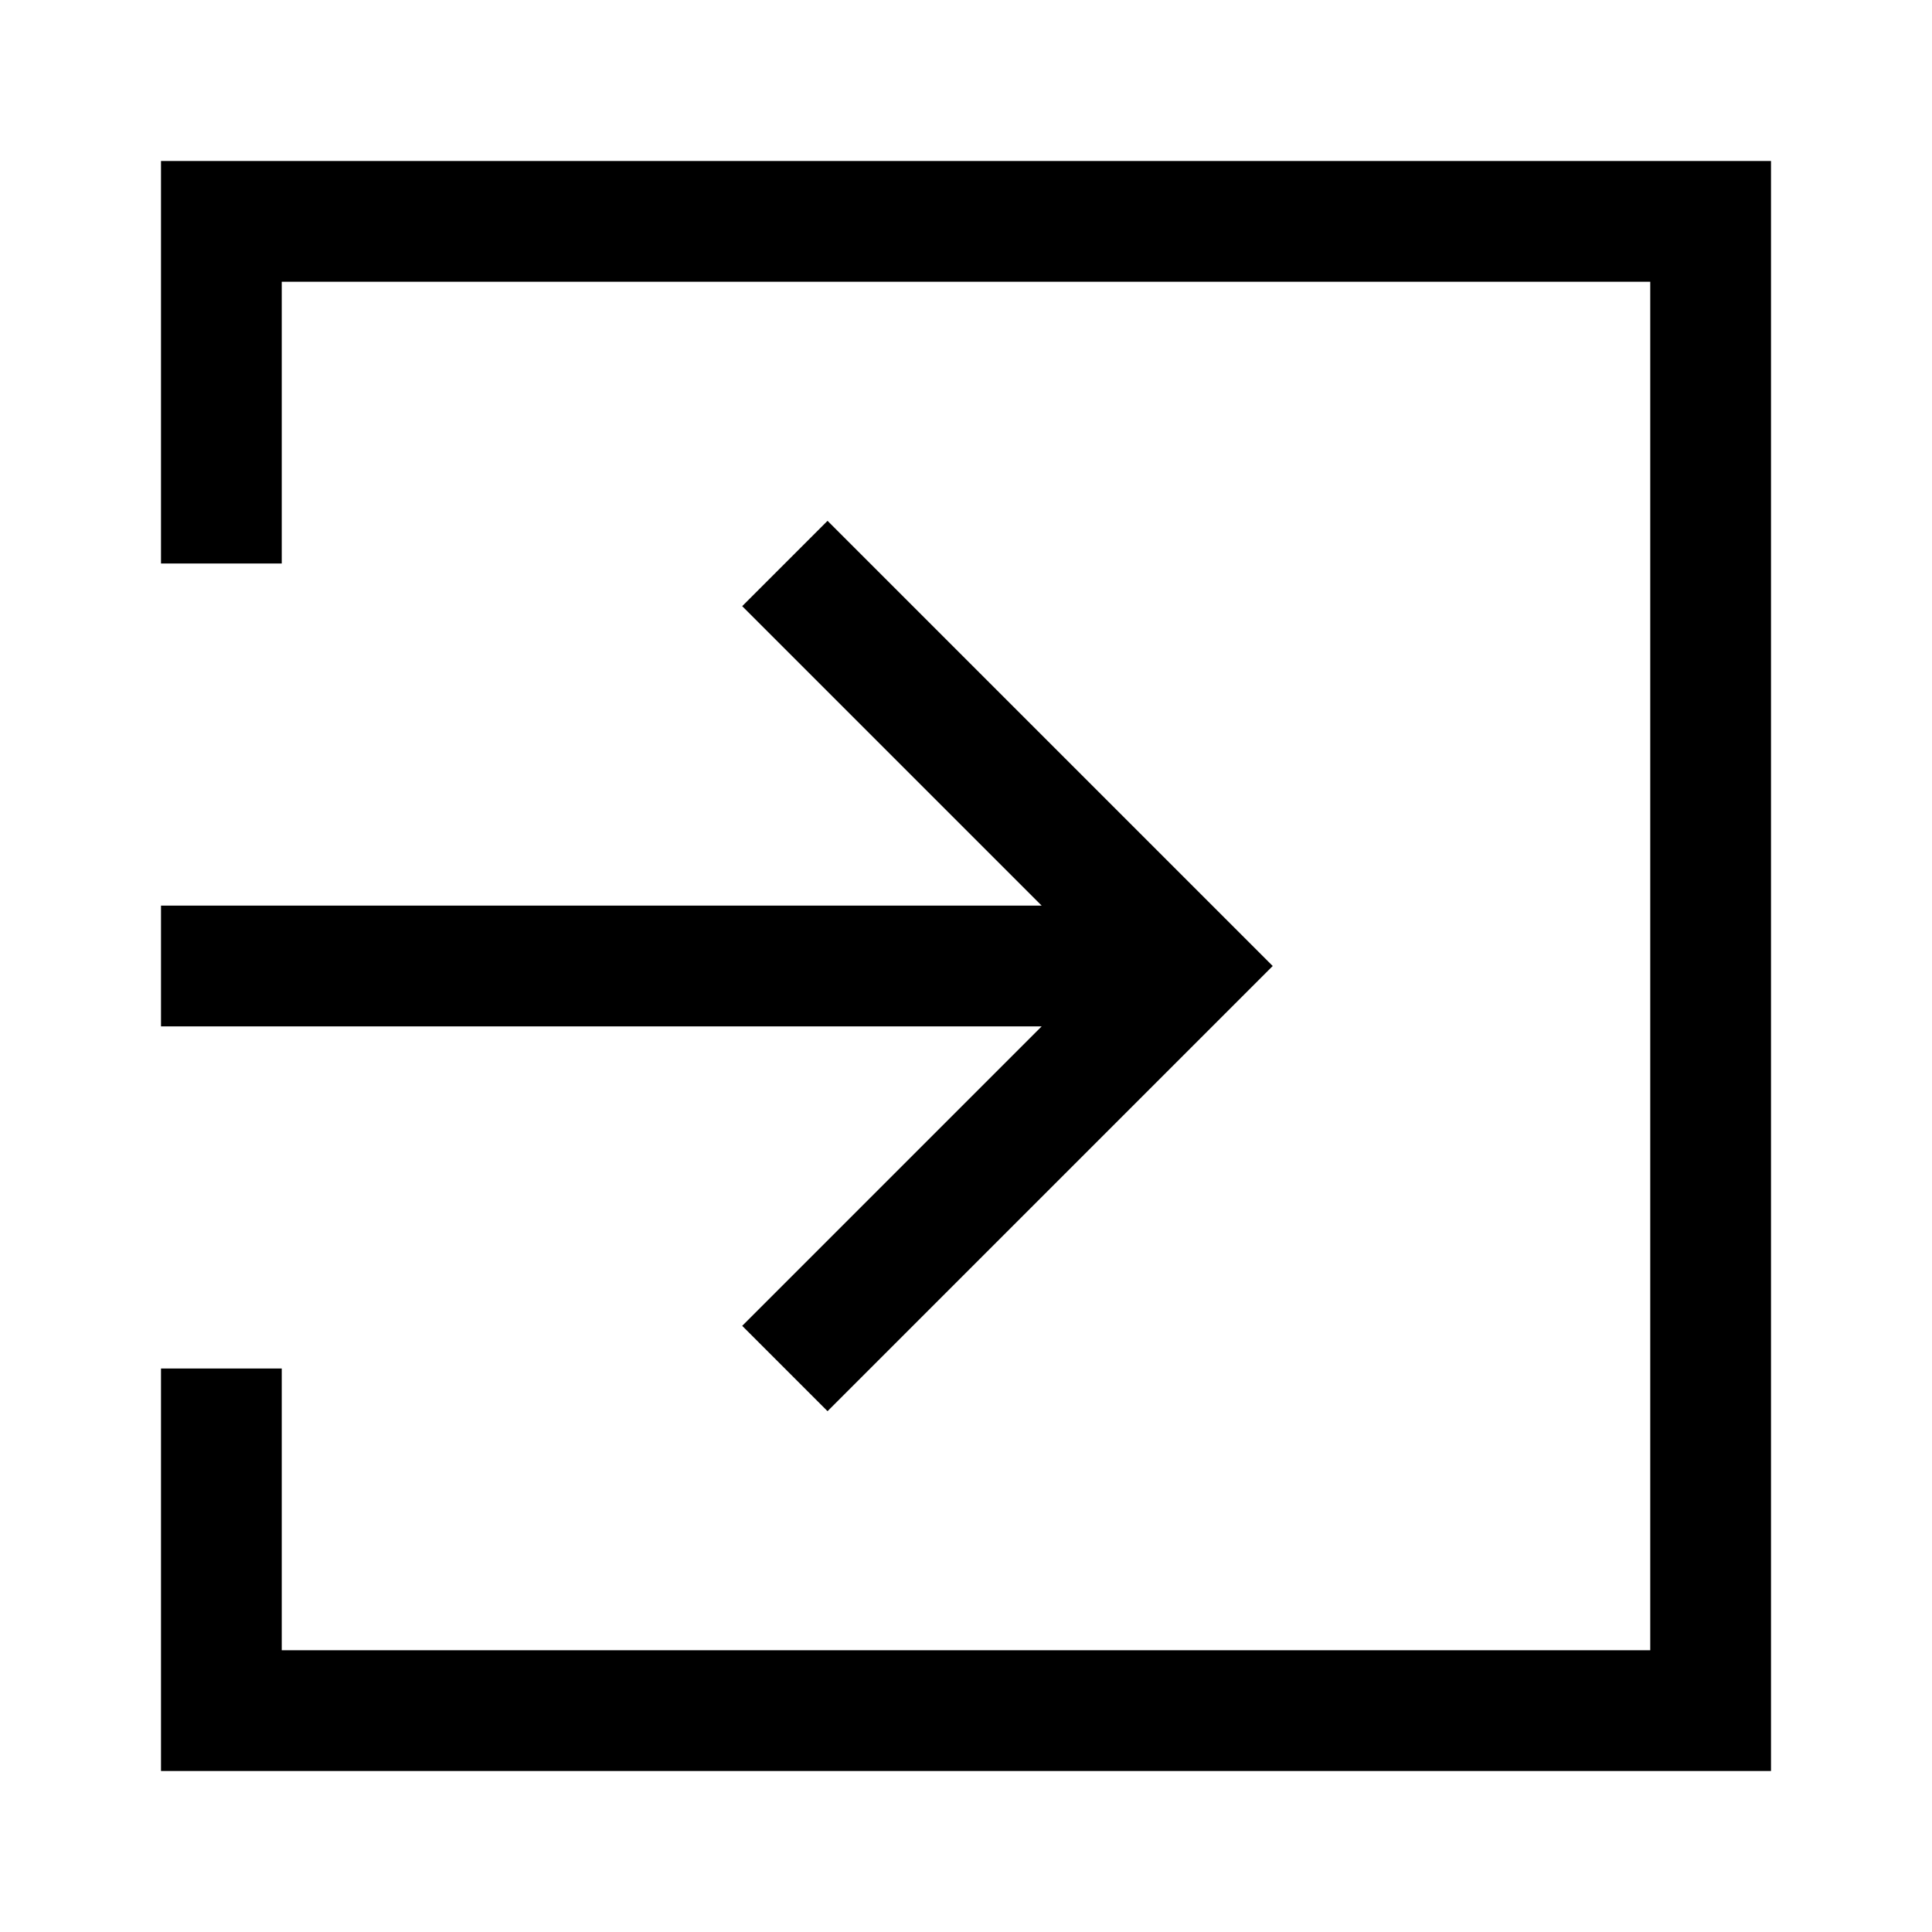 <svg width="24" height="24" viewBox="0 0 24 24" fill="none" xmlns="http://www.w3.org/2000/svg">
<g clip-path="url(#clip0_2459_7638)">
<path d="M9.22 16.47L10.28 17.53L15.81 12L10.28 6.47L9.22 7.53L12.94 11.25H2V12.75H12.94L9.22 16.47Z" fill="black"/>
<path d="M2 2V7H3.5V3.5H20.5V20.5H3.5V17H2V22H22V2H2Z" fill="black"/>
</g>
<defs>
<clipPath id="clip0_2459_7638">
<rect width="24" height="24" fill="white"/>
</clipPath>
</defs>
</svg>
